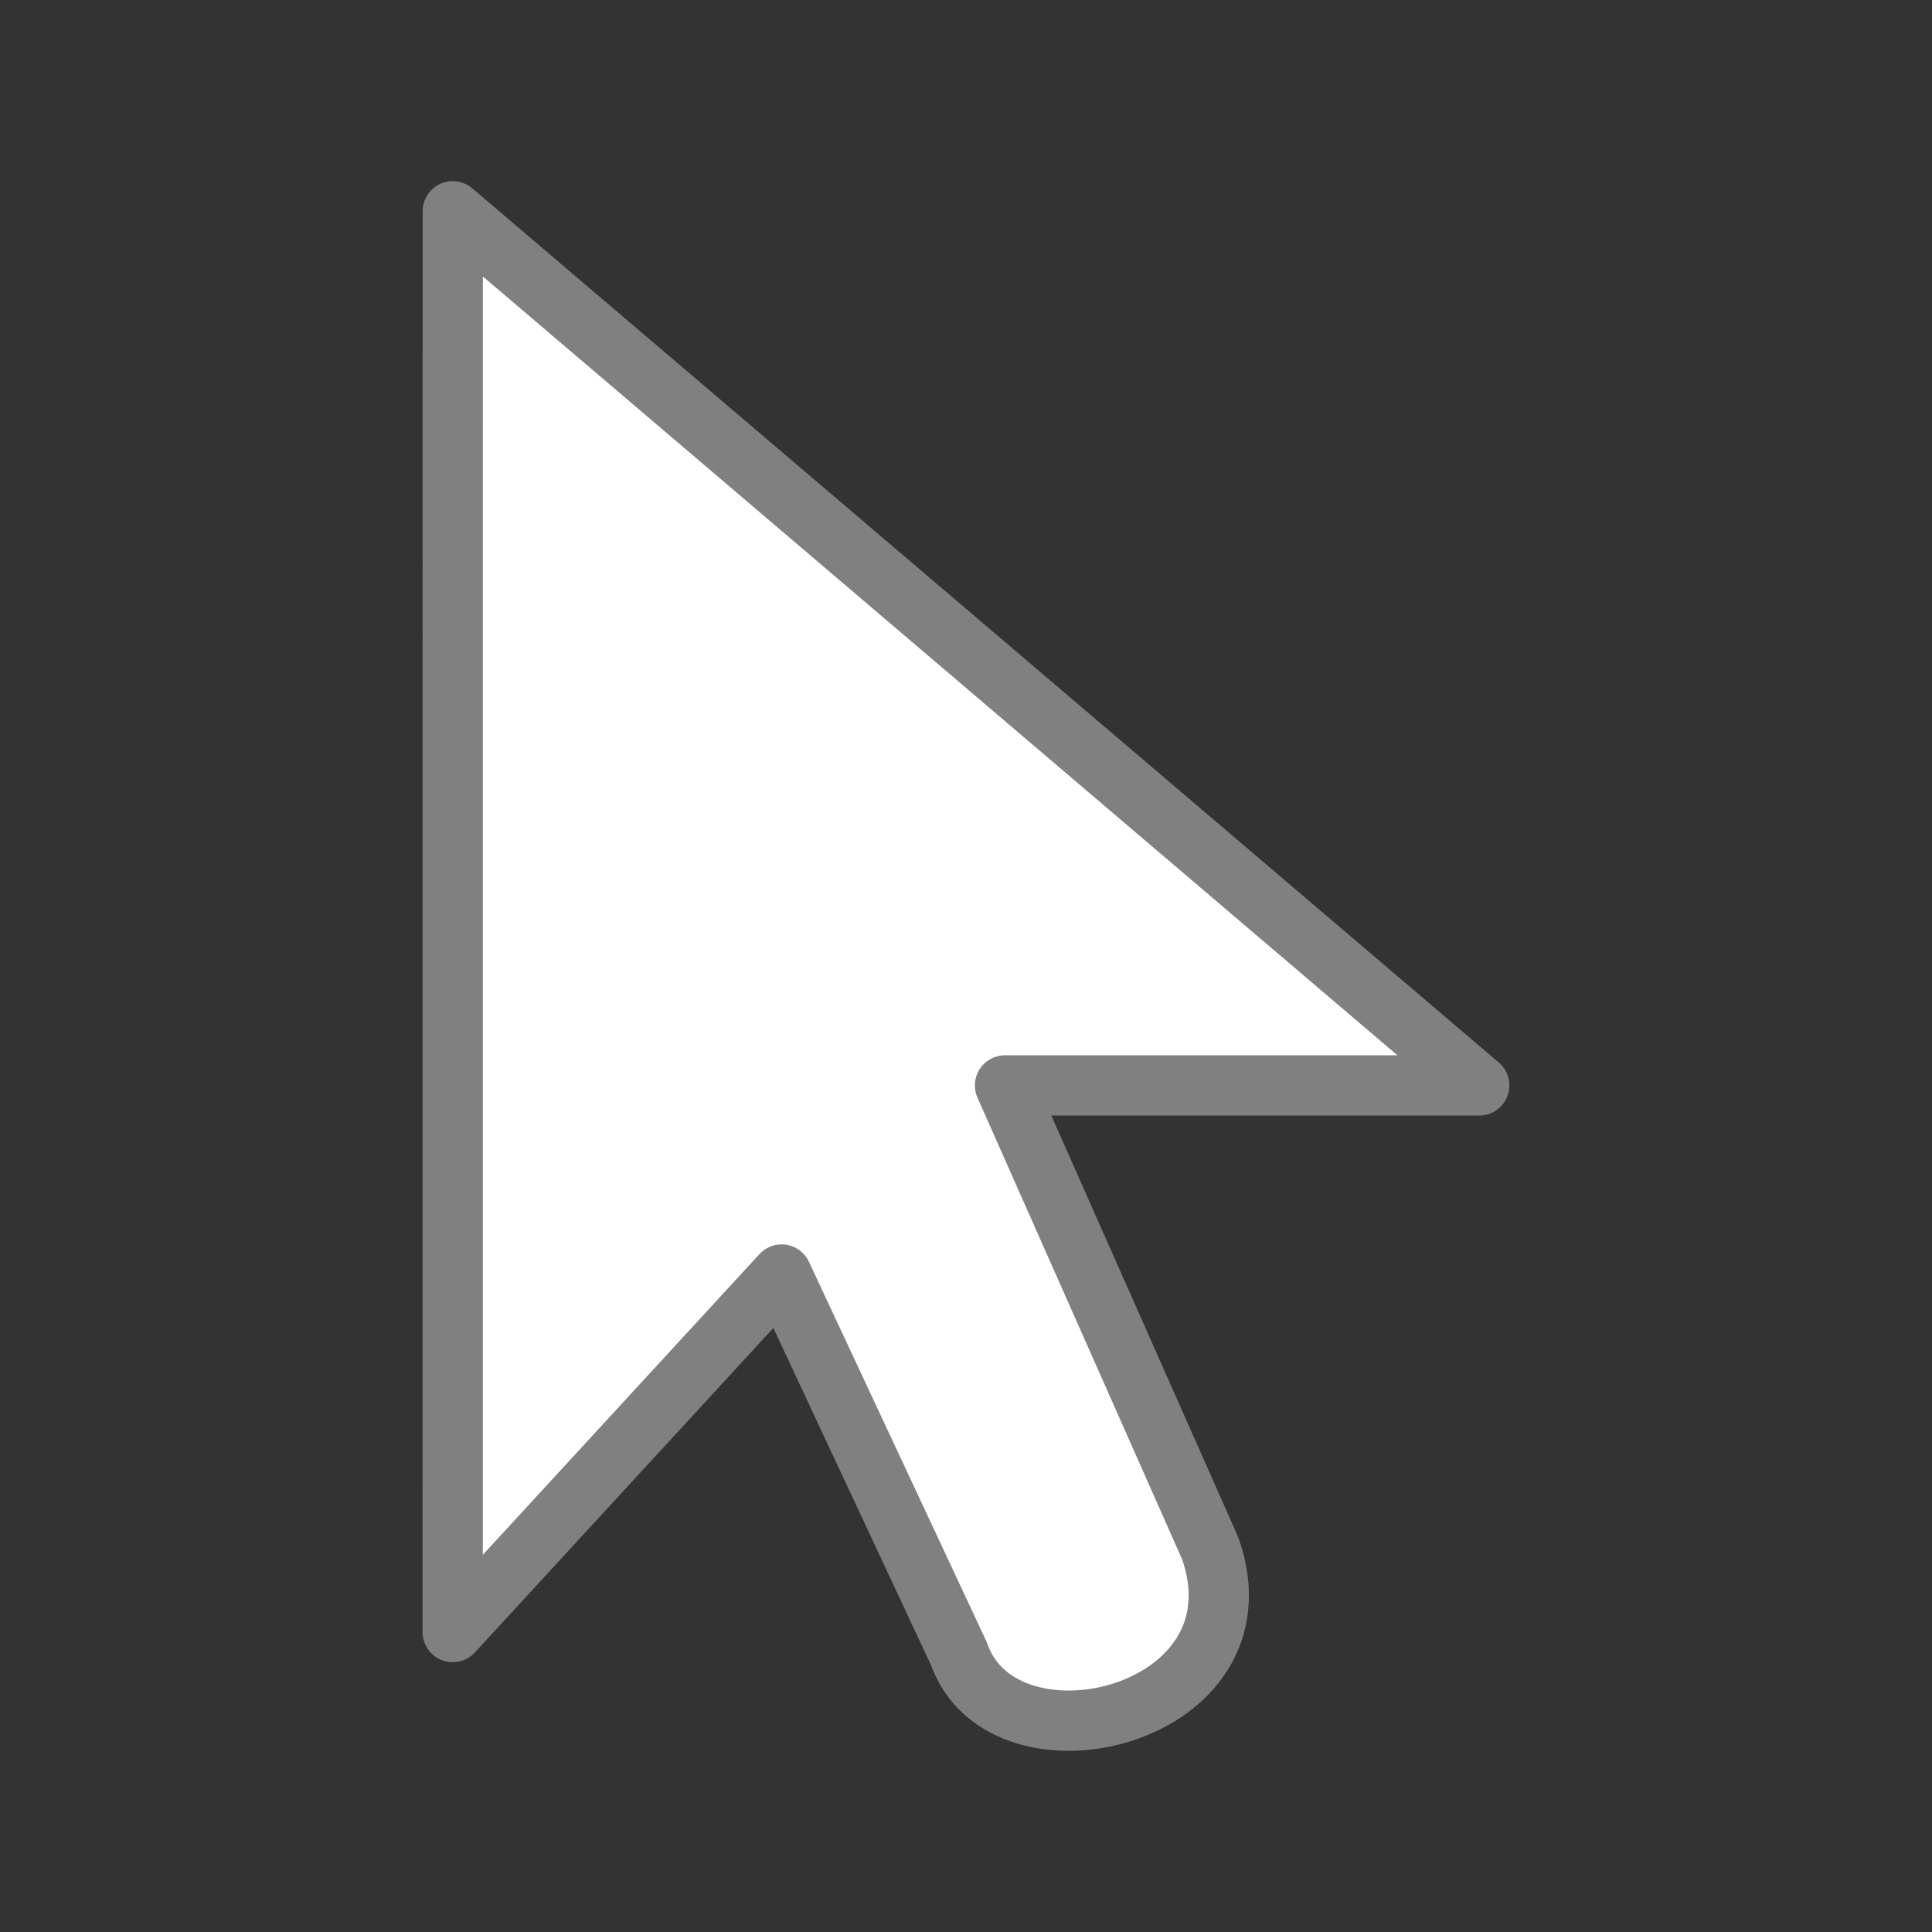 <svg viewBox="0 0 32 32" xmlns="http://www.w3.org/2000/svg"><rect x="0" y="0" width="32" height="32" fill="#333333" stroke="none"/><path d="m7.499 3.499 17.002 14.479h-7.855l3.4 7.67c.979 2.793-3.427 3.841-4.162 1.746l-2.938-6.284-5.448 5.922z" fill="#fff" fill-rule="evenodd" stroke="#808080" stroke-linejoin="round" stroke-width=".998"/></svg>